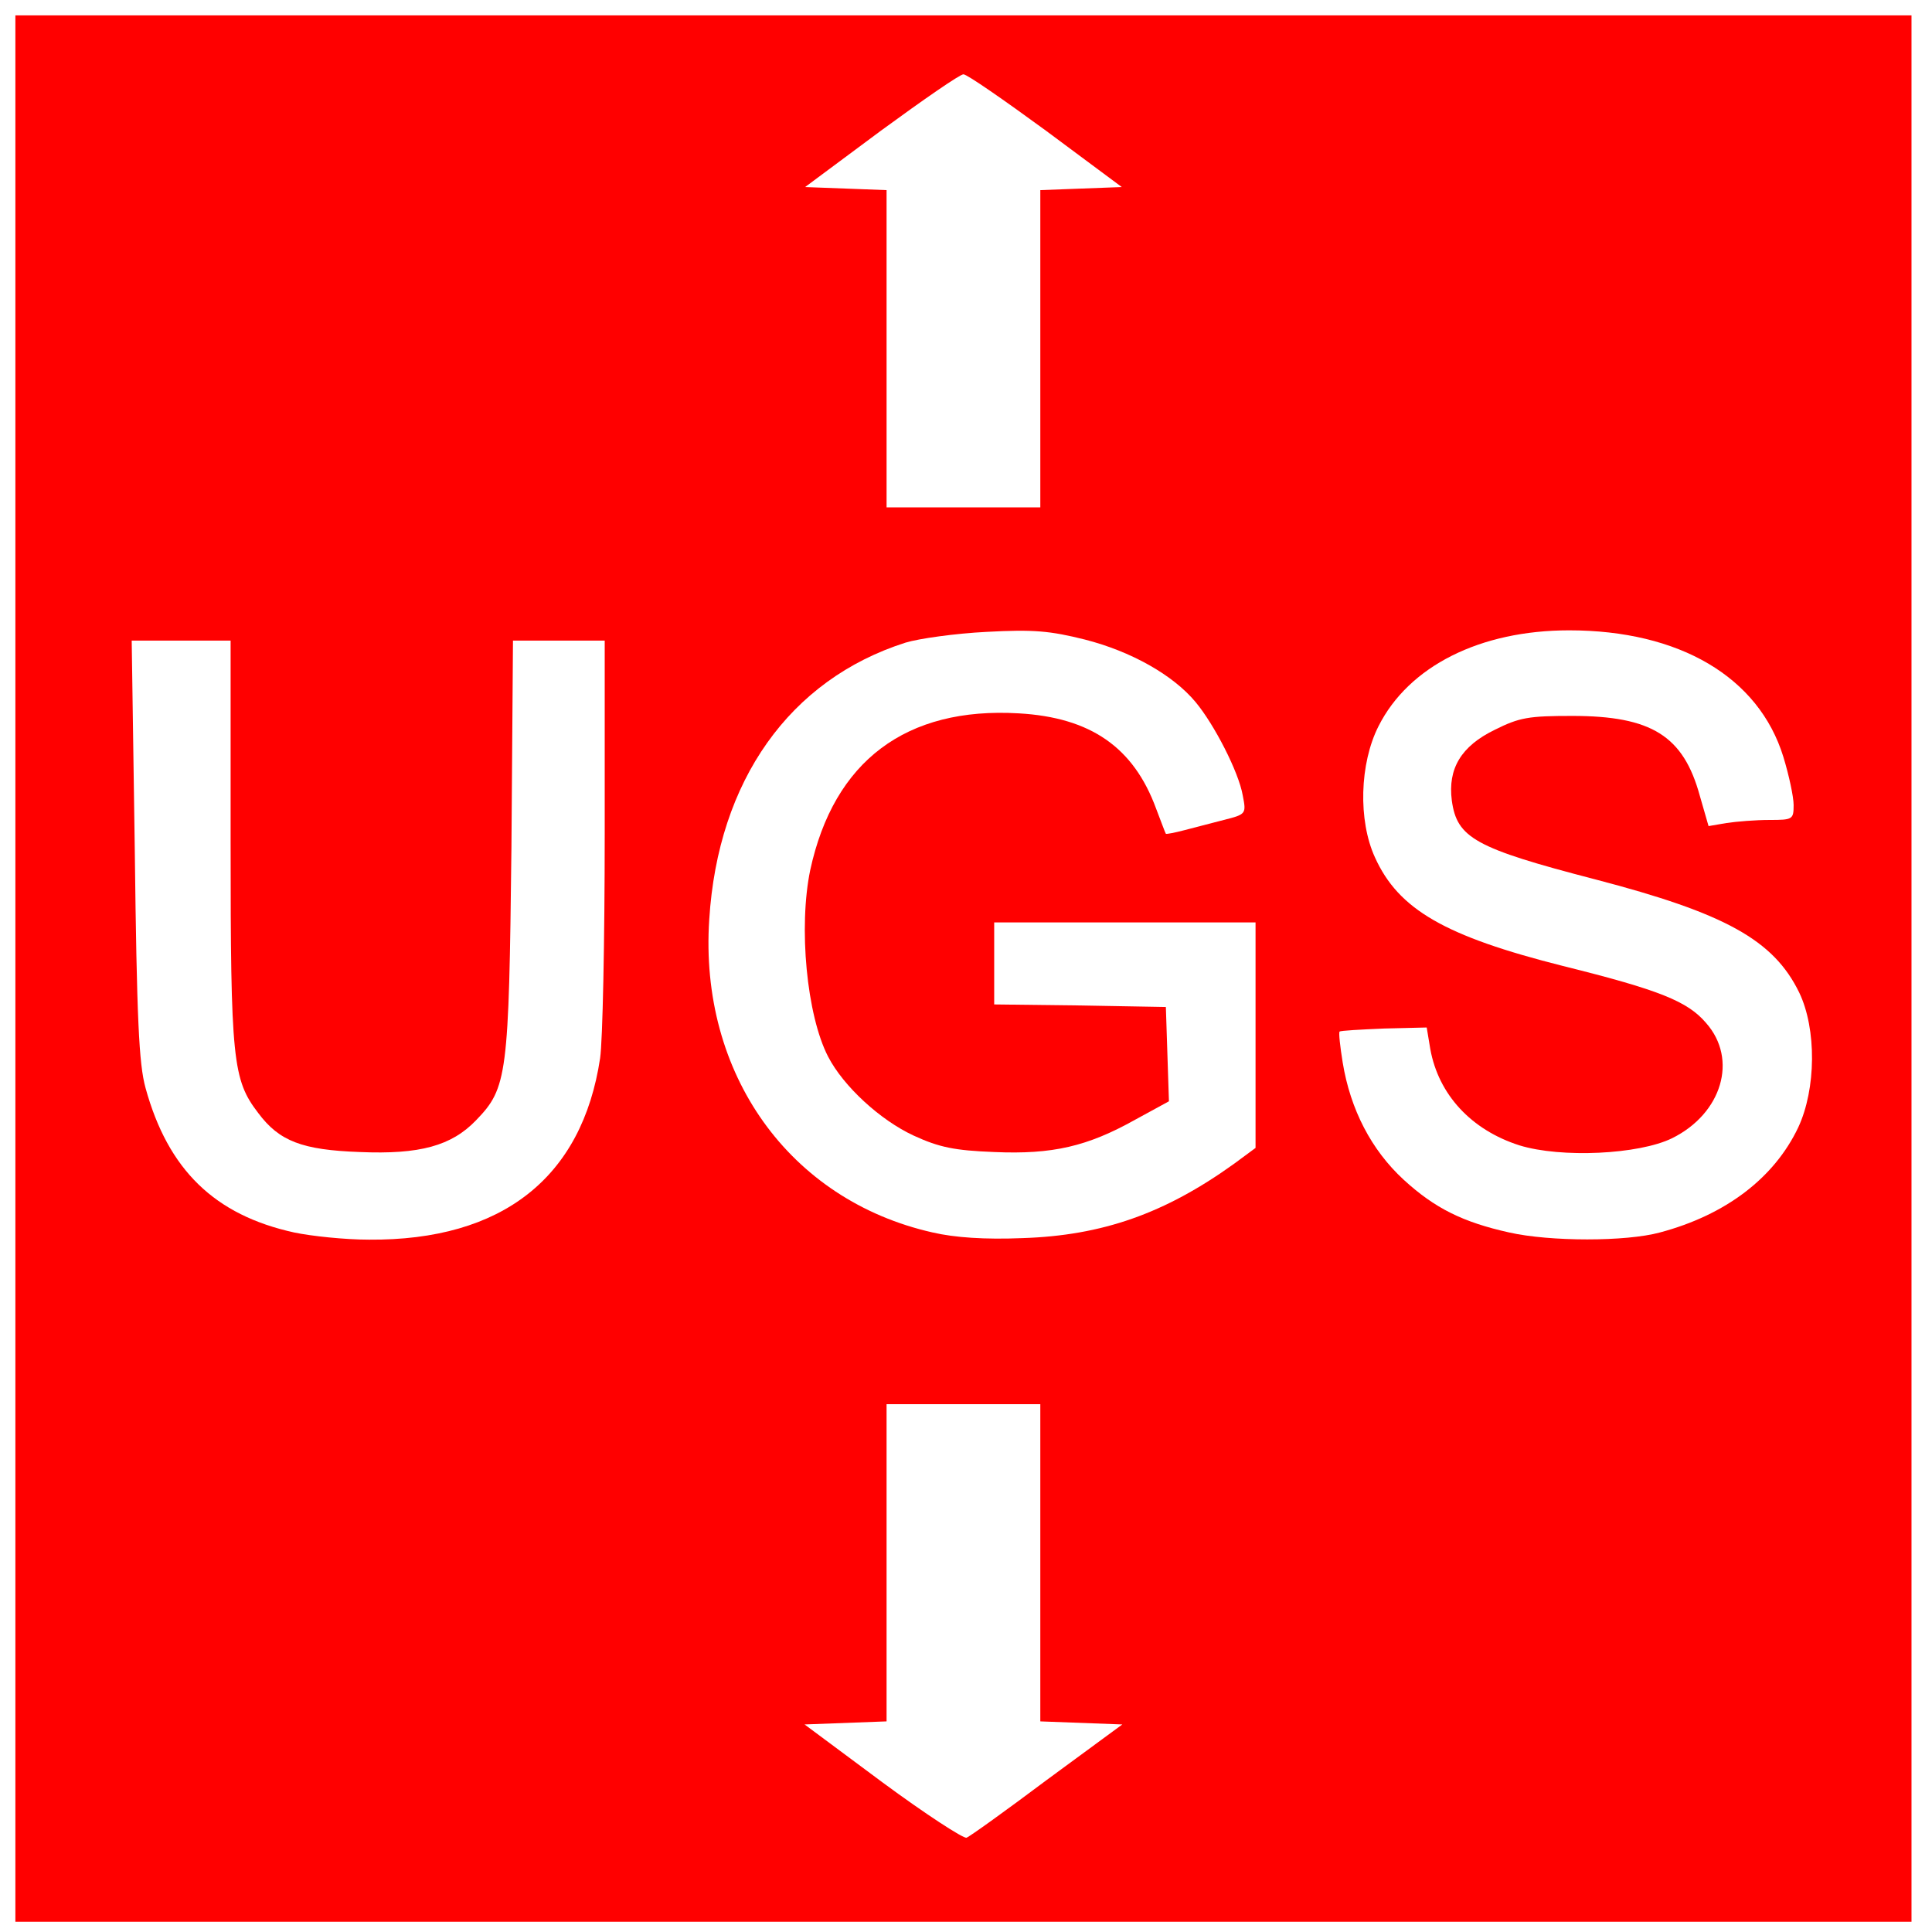 <!DOCTYPE svg PUBLIC "-//W3C//DTD SVG 20010904//EN" "http://www.w3.org/TR/2001/REC-SVG-20010904/DTD/svg10.dtd">
<svg version="1.0" xmlns="http://www.w3.org/2000/svg" width="377px" height="377px" viewBox="0 0 3770 3770" preserveAspectRatio="xMidYMid meet">
<rect x="0" y="0" width="3770" height="3770" fill="#333333" stroke="none"/>
<g id="layer101" fill="#ff0000" stroke="none">
 <path d="M0 1885 l0 -1885 1885 0 1885 0 0 1885 0 1885 -1885 0 -1885 0 0 -1885z"/>
 </g>
<g id="layer102" fill="#ffffff" stroke="none">
 <path d="M0 1885 l0 -1885 1885 0 1885 0 0 1885 0 1885 -1885 0 -1885 0 0 -1885z m3730 5 l0 -1860 -1850 0 -1850 0 0 1860 0 1860 1850 0 1850 0 0 -1860z"/>
 <path d="M1722 3478 l-152 -113 80 -3 80 -3 0 -309 0 -310 150 0 150 0 0 310 0 309 80 3 80 3 -147 108 c-80 60 -151 111 -157 113 -6 2 -80 -46 -164 -108z"/>
 <path d="M574 2405 c-155 -34 -246 -122 -290 -282 -13 -47 -17 -134 -21 -465 l-6 -408 97 0 96 0 0 393 c0 426 4 464 54 529 41 55 86 72 198 76 117 5 179 -12 227 -62 61 -63 64 -87 69 -533 l3 -403 90 0 89 0 0 378 c0 207 -4 404 -9 437 -35 233 -191 356 -451 354 -47 0 -113 -7 -146 -14z"/>
 <path d="M1820 2405 c-280 -63 -456 -310 -436 -611 17 -271 157 -468 383 -540 26 -8 98 -18 158 -21 92 -5 124 -2 192 15 90 23 172 69 216 122 36 43 84 136 92 182 7 36 7 37 -37 48 -23 6 -58 15 -77 20 -19 5 -35 8 -36 7 -1 -1 -9 -23 -19 -49 -44 -120 -128 -178 -268 -186 -220 -13 -361 93 -407 306 -23 111 -7 283 35 364 30 58 102 124 167 154 50 23 80 29 157 32 114 5 182 -11 275 -63 l66 -36 -3 -92 -3 -92 -167 -3 -168 -2 0 -80 0 -80 255 0 255 0 0 220 0 220 -42 31 c-135 97 -257 140 -413 145 -73 3 -132 -1 -175 -11z"/>
 <path d="M2945 2405 c-90 -20 -145 -47 -206 -103 -63 -58 -104 -137 -119 -229 -5 -31 -8 -58 -6 -60 2 -2 41 -4 87 -6 l83 -2 7 42 c16 89 80 158 174 188 81 25 233 18 298 -14 97 -48 129 -154 66 -225 -36 -42 -90 -64 -279 -111 -230 -58 -321 -110 -367 -212 -33 -72 -30 -183 7 -256 59 -117 198 -187 372 -187 215 0 370 91 418 247 11 36 20 78 20 94 0 28 -2 29 -47 29 -27 0 -64 3 -84 6 l-35 6 -17 -59 c-32 -117 -94 -156 -249 -156 -85 0 -103 3 -151 27 -66 32 -92 76 -84 138 10 73 45 93 280 154 253 66 348 118 398 221 34 71 33 188 -2 263 -47 99 -142 171 -270 205 -66 18 -214 18 -294 0z"/>
 <path d="M1730 680 l0 -309 -79 -3 -80 -3 148 -110 c82 -60 154 -110 161 -110 7 0 79 50 161 110 l148 110 -80 3 -79 3 0 309 0 310 -150 0 -150 0 0 -310z"/>
 </g>

</svg>